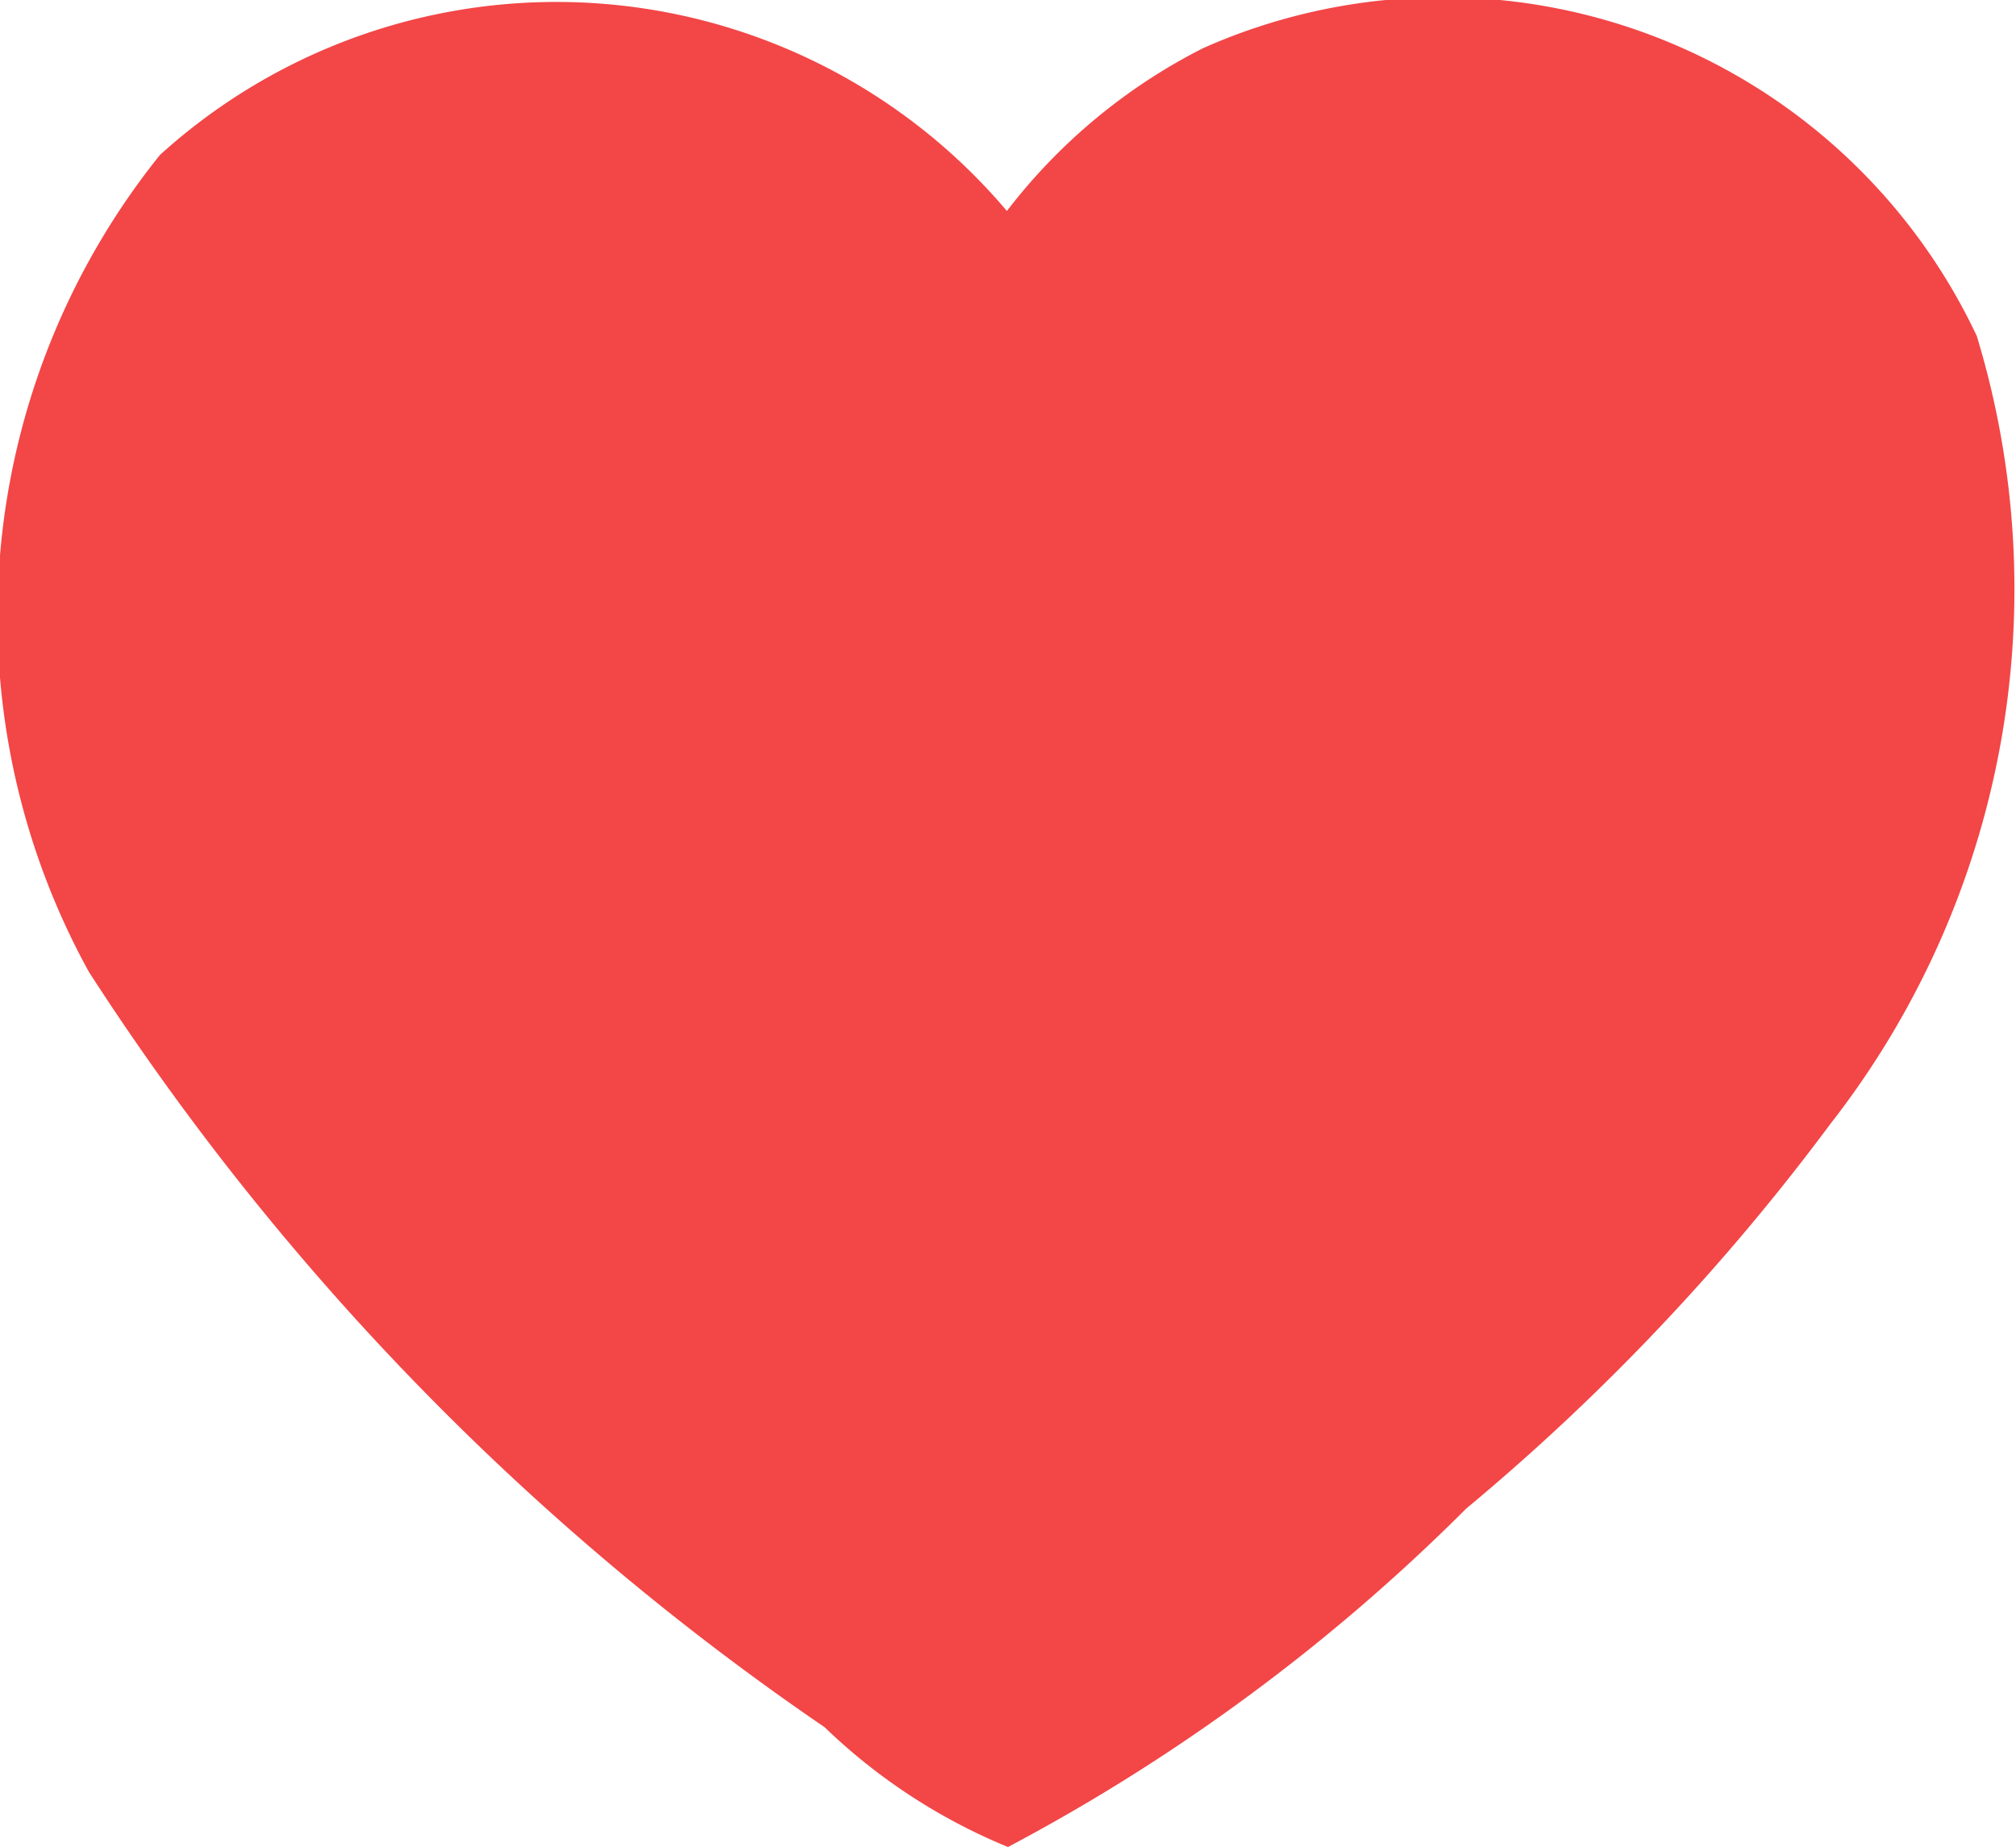 <svg xmlns="http://www.w3.org/2000/svg" width="11" height="10.076" viewBox="0 0 11 10.076"><defs><style>.a{fill:#f34647;}</style></defs><path class="a" d="M10.786,3.344a4.741,4.741,0,0,1-.8,4.3A12.149,12.149,0,0,1,8,9.741a10.442,10.442,0,0,1-2.5,1.846,3.172,3.172,0,0,1-1-.653A14.533,14.533,0,0,1,.485,6.813,4.018,4.018,0,0,1,.873,2.356a3.22,3.22,0,0,1,4.621.306,3.13,3.13,0,0,1,1.07-.888,3.22,3.22,0,0,1,4.222,1.57Z" transform="translate(0 -1.511)"/></svg>